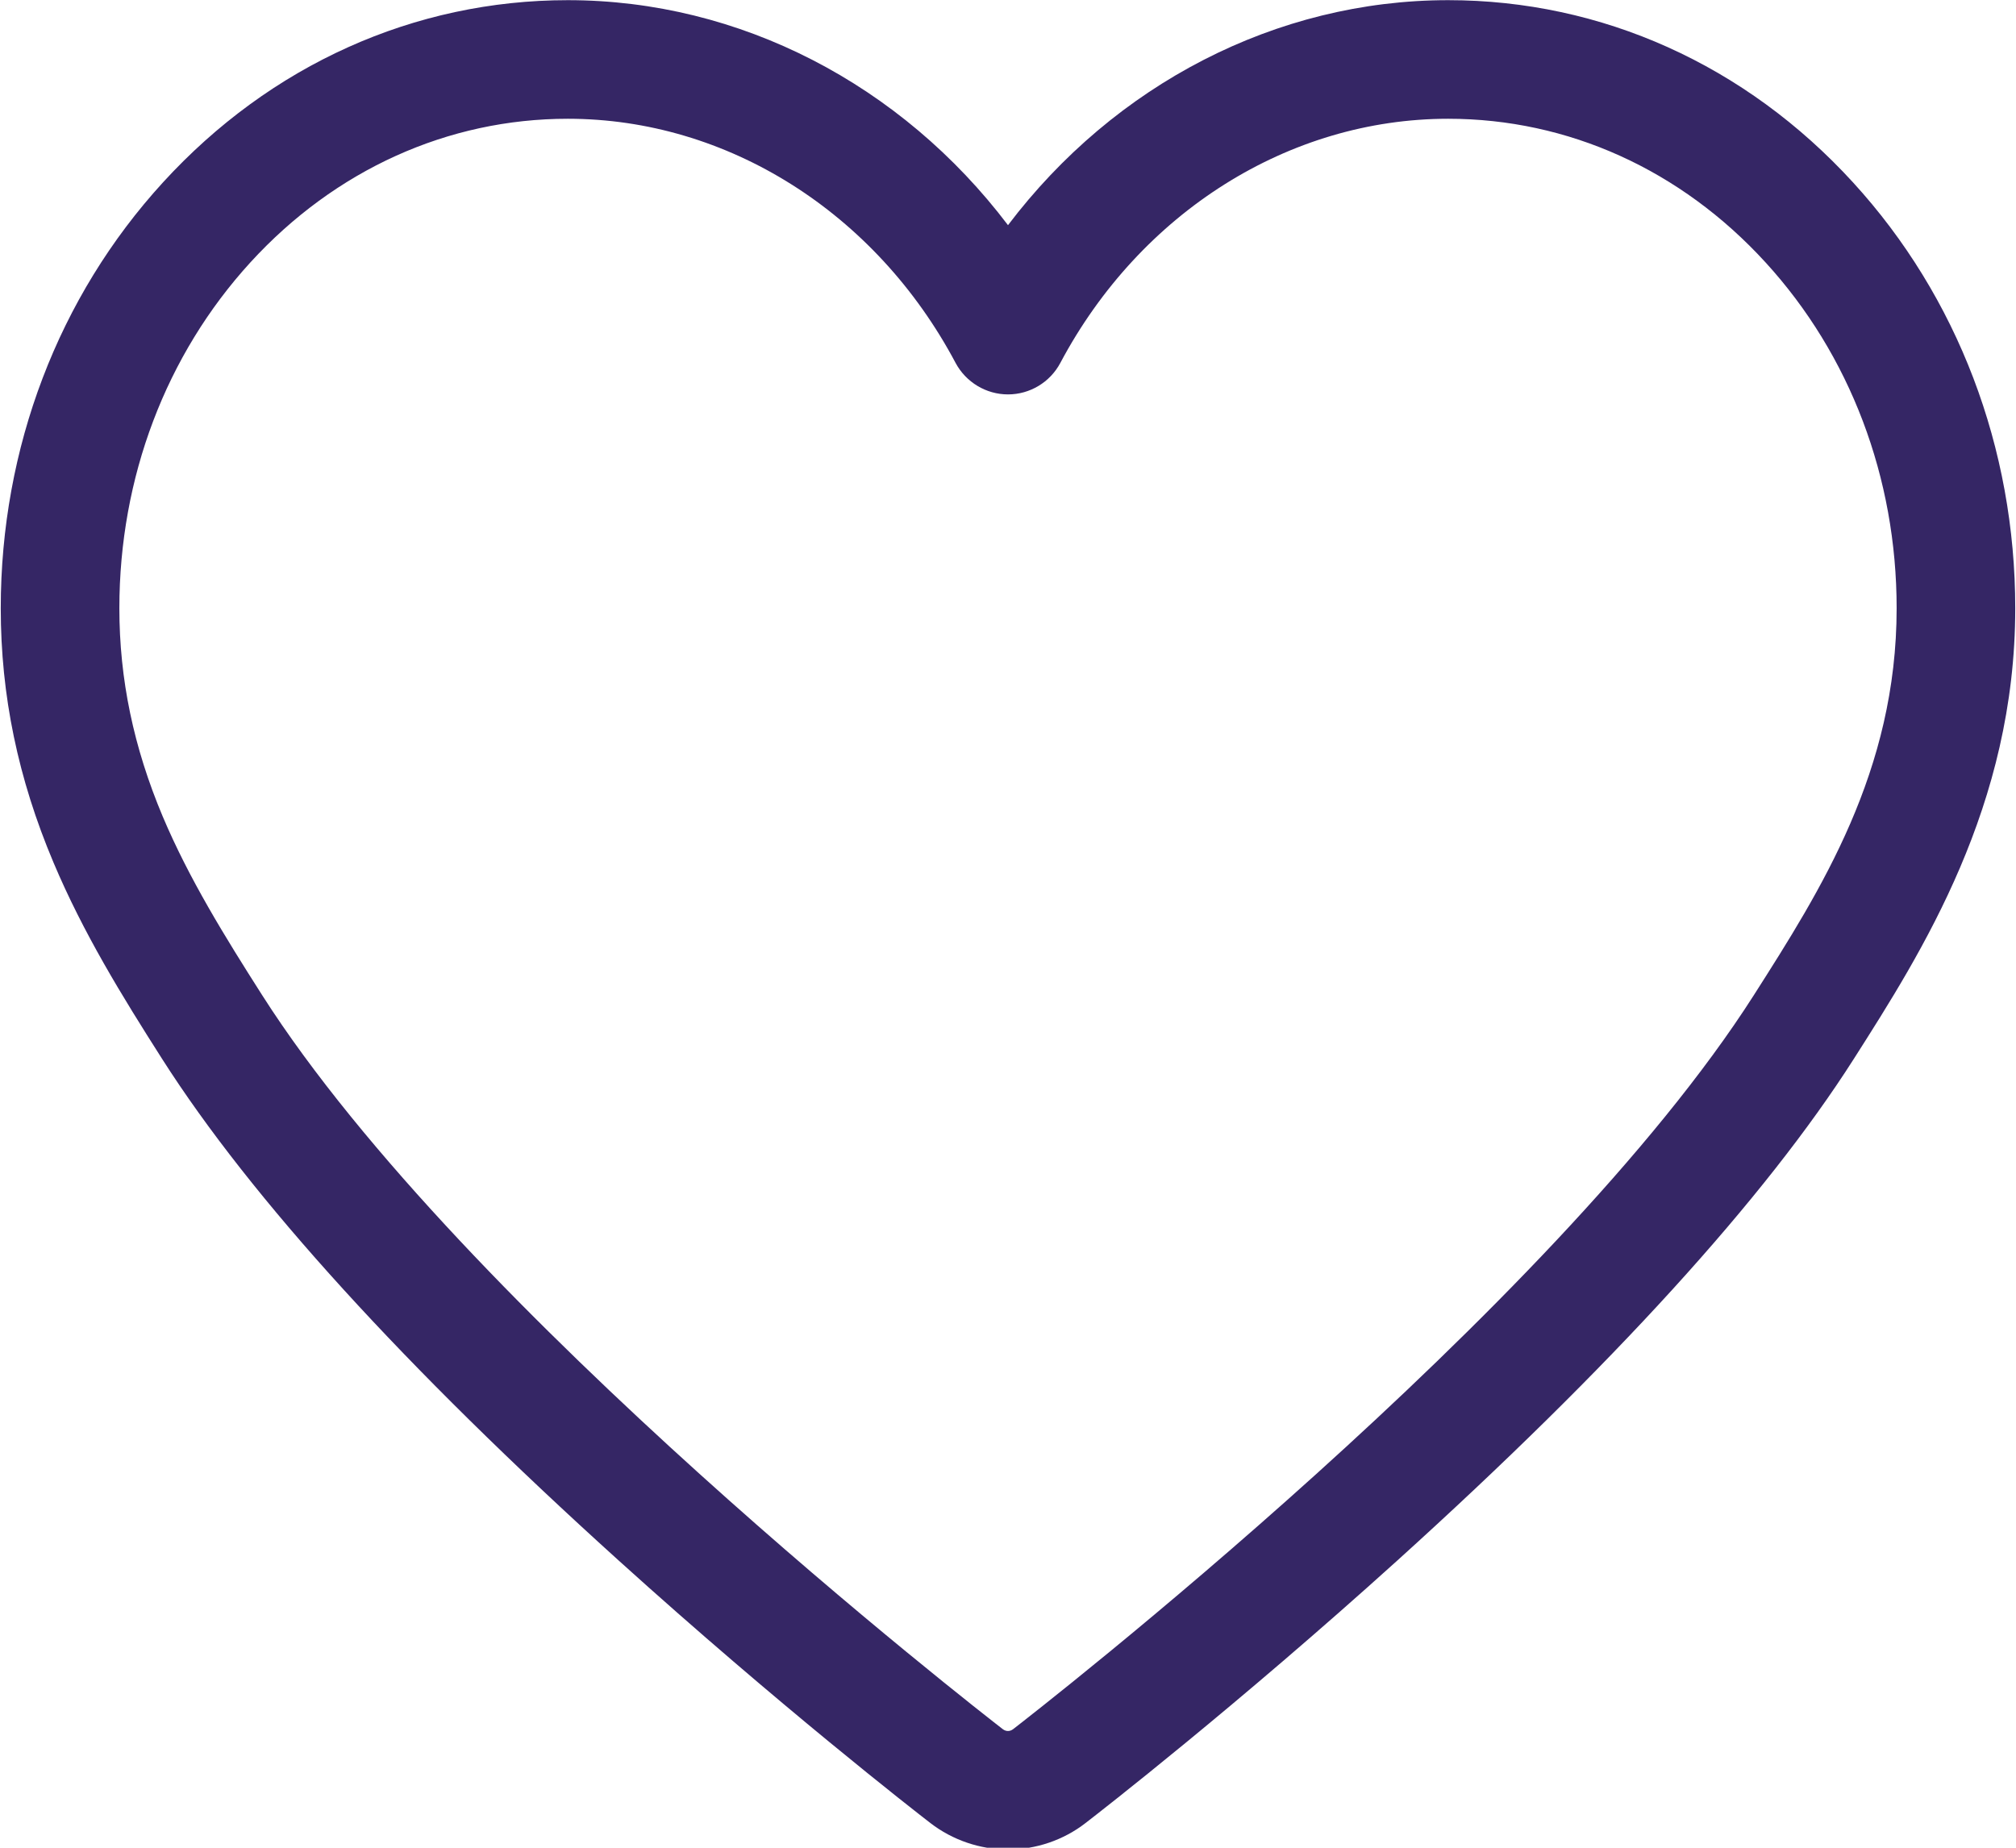<?xml version="1.0" encoding="UTF-8"?>
<svg width="24px" height="22px" viewBox="0 0 24 22" version="1.1" xmlns="http://www.w3.org/2000/svg" xmlns:xlink="http://www.w3.org/1999/xlink">
    <!-- Generator: Sketch 48 (47235) - http://www.bohemiancoding.com/sketch -->
    <title>心</title>
    <desc>Created with Sketch.</desc>
    <defs></defs>
    <g id="首页－商品详情2" stroke="none" stroke-width="1" fill="none" fill-rule="evenodd" transform="translate(-39, -82)">
        <g id="头部" fill="#352665" fill-rule="nonzero">
            <g id="心" transform="translate(39, 82)">
                <path d="M12,22.021 C11.667,22.021 11.339,21.909 11.076,21.706 C10.897,21.568 9.277,20.308 7.365,18.58 C4.815,16.275 2.987,14.266 1.93,12.608 C1.45,11.855 0.991,11.109 0.637,10.27 C0.214,9.269 0.009,8.278 0.009,7.242 C0.009,5.334 0.695,3.533 1.94,2.172 C3.219,0.773 4.931,0.002 6.76,0.002 C8.807,0.002 10.731,1.006 12,2.681 C13.269,1.006 15.193,0.002 17.24,0.002 C19.069,0.002 20.781,0.773 22.06,2.172 C23.305,3.533 23.991,5.334 23.991,7.242 C23.991,9.593 22.88,11.335 22.069,12.608 C21.013,14.266 19.184,16.275 16.635,18.58 C14.723,20.308 13.102,21.568 12.923,21.706 C12.66,21.91 12.332,22.021 12,22.021 Z M6.76,1.414 C5.332,1.414 3.99,2.021 2.981,3.124 C1.975,4.225 1.421,5.687 1.421,7.242 C1.421,8.086 1.59,8.897 1.937,9.721 C2.249,10.46 2.675,11.149 3.121,11.849 C5.511,15.598 11.678,20.387 11.939,20.589 C11.961,20.606 11.984,20.61 12,20.61 C12.015,20.61 12.038,20.606 12.06,20.589 C12.321,20.387 18.489,15.598 20.879,11.849 C21.676,10.598 22.579,9.181 22.579,7.242 C22.579,5.687 22.025,4.225 21.018,3.124 C20.01,2.021 18.668,1.414 17.24,1.414 C15.345,1.414 13.576,2.528 12.623,4.321 C12.501,4.551 12.261,4.696 12,4.696 C12,4.696 12,4.696 12,4.696 C11.739,4.696 11.499,4.551 11.376,4.321 C10.424,2.528 8.655,1.414 6.76,1.414 Z" id="Shape"></path>
            </g>
        </g>
    </g>
</svg>
